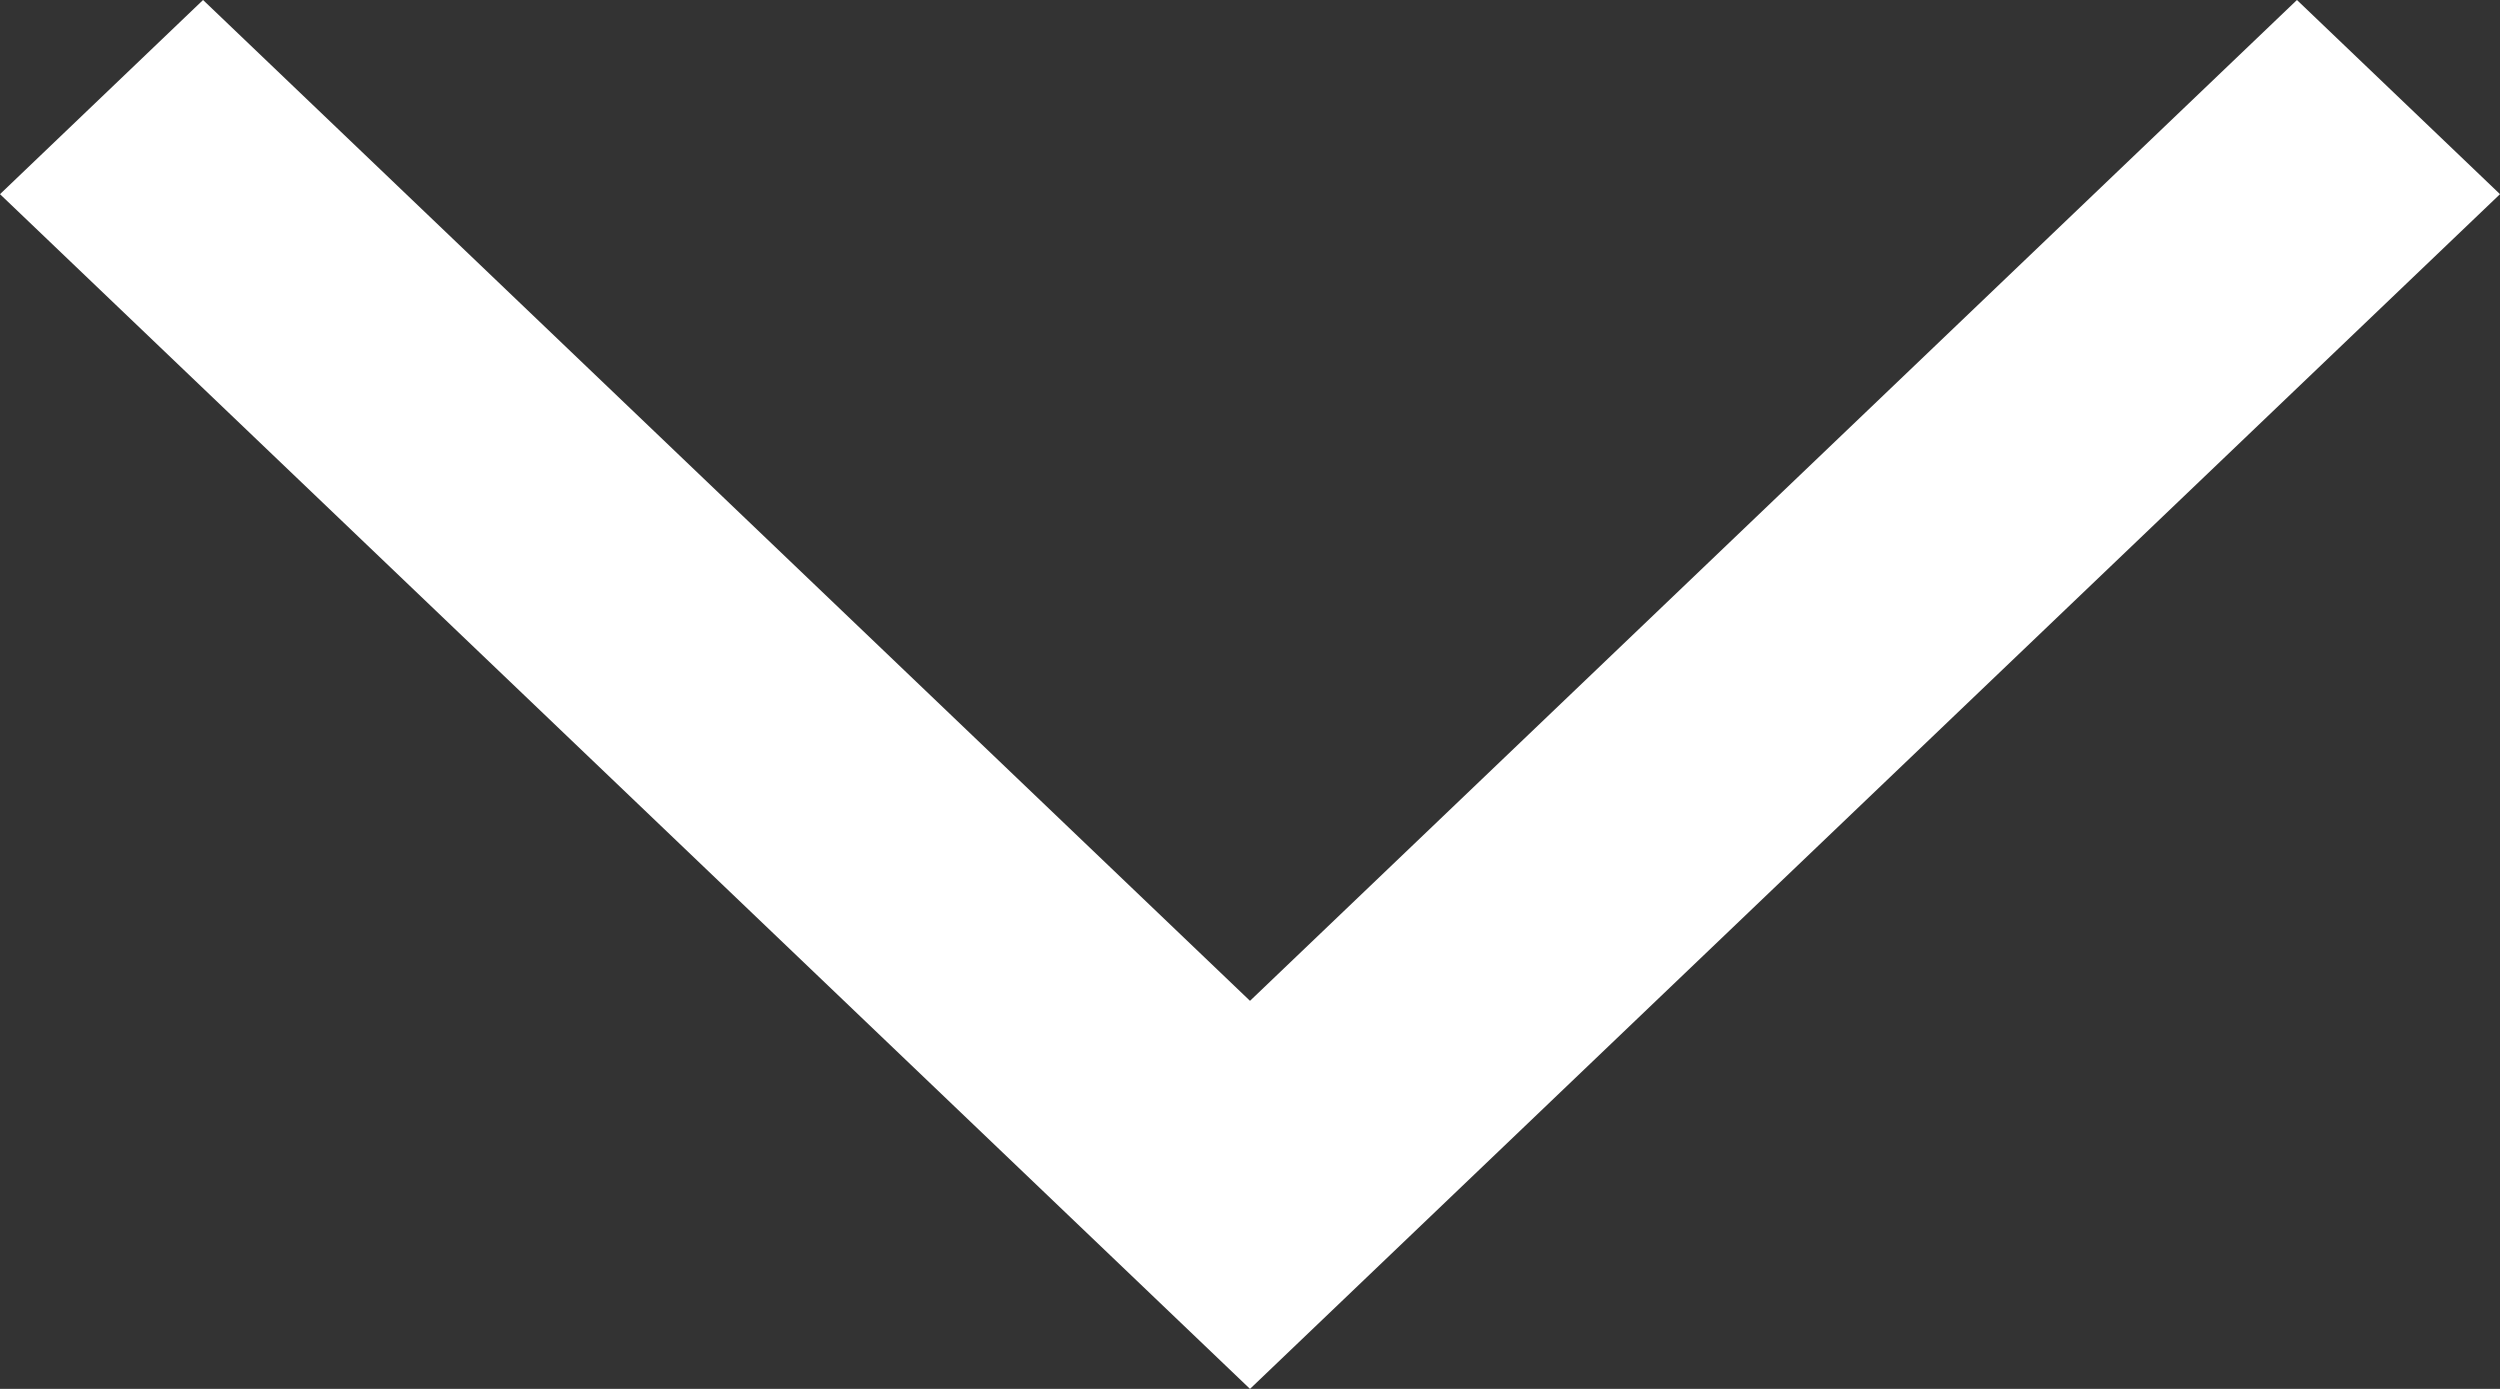 <svg width="9" height="5" viewBox="0 0 9 5" fill="none" xmlns="http://www.w3.org/2000/svg">
<rect x="0" y="0" width="9" height="5" fill="#333333" stroke="none"/>
<path fill-rule="evenodd" clip-rule="evenodd" d="M0 0.699L0.731 0L4.5 3.603L8.269 0L9 0.699L4.5 5L0 0.699Z" fill="white"/>
</svg>
